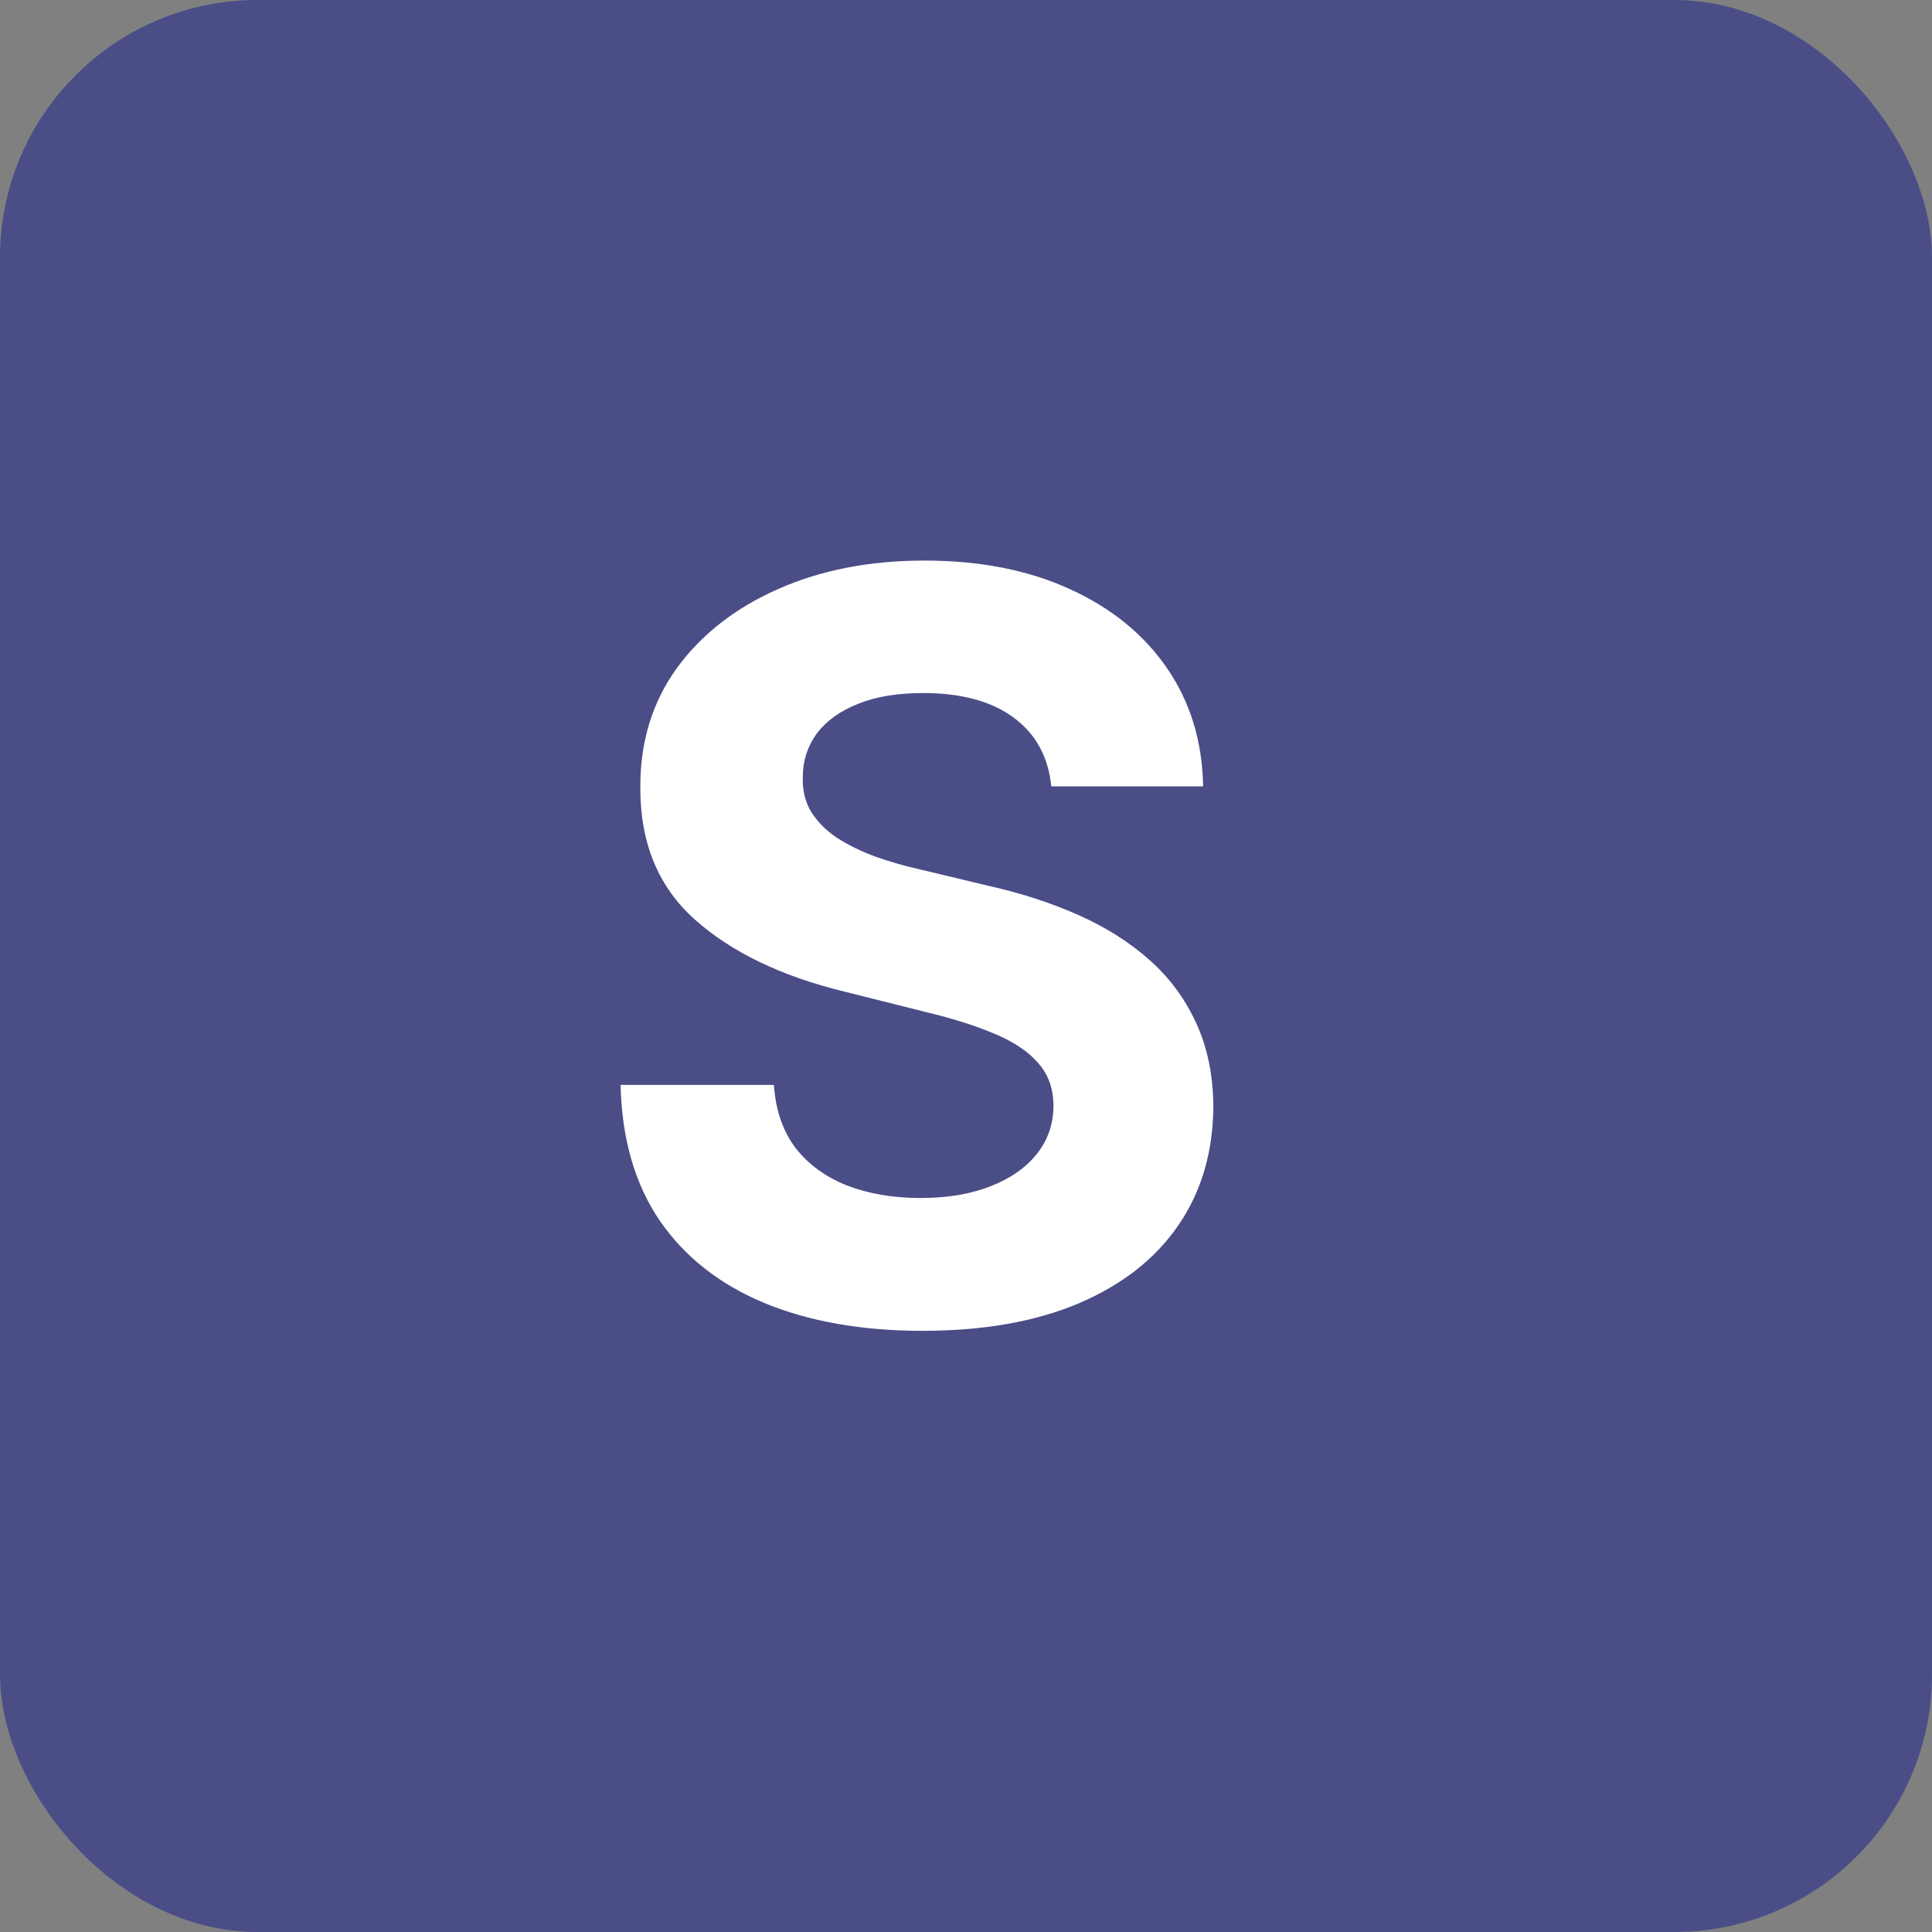 <svg width="60" height="60" viewBox="0 0 60 60" fill="none" xmlns="http://www.w3.org/2000/svg">
<rect x="0" y="0" width="60" height="60" fill="#808080" stroke="none"/>
<rect width="60" height="60" rx="8" fill="#282C8C" fill-opacity="0.6"/>
<path d="M32.648 24.421C32.557 23.504 32.167 22.792 31.477 22.284C30.788 21.776 29.852 21.523 28.671 21.523C27.867 21.523 27.189 21.636 26.636 21.864C26.083 22.083 25.659 22.39 25.364 22.784C25.076 23.178 24.932 23.625 24.932 24.125C24.917 24.542 25.004 24.905 25.193 25.216C25.39 25.526 25.659 25.796 26 26.023C26.341 26.242 26.735 26.436 27.182 26.602C27.629 26.761 28.106 26.898 28.614 27.011L30.704 27.511C31.72 27.739 32.651 28.042 33.5 28.421C34.349 28.799 35.083 29.265 35.705 29.818C36.326 30.371 36.807 31.023 37.148 31.773C37.496 32.523 37.674 33.383 37.682 34.352C37.674 35.776 37.311 37.011 36.591 38.057C35.879 39.095 34.849 39.901 33.5 40.477C32.159 41.045 30.542 41.33 28.648 41.33C26.769 41.33 25.133 41.042 23.739 40.466C22.352 39.89 21.269 39.038 20.489 37.909C19.716 36.773 19.311 35.367 19.273 33.693H24.034C24.087 34.474 24.311 35.125 24.704 35.648C25.106 36.163 25.64 36.553 26.307 36.818C26.981 37.076 27.742 37.205 28.591 37.205C29.424 37.205 30.148 37.083 30.761 36.841C31.383 36.599 31.864 36.261 32.205 35.83C32.545 35.398 32.716 34.901 32.716 34.341C32.716 33.818 32.561 33.379 32.25 33.023C31.947 32.667 31.5 32.364 30.909 32.114C30.326 31.864 29.61 31.636 28.761 31.432L26.227 30.796C24.265 30.318 22.716 29.572 21.579 28.557C20.443 27.542 19.879 26.174 19.886 24.454C19.879 23.046 20.254 21.814 21.011 20.761C21.776 19.708 22.826 18.886 24.159 18.296C25.492 17.704 27.008 17.409 28.704 17.409C30.432 17.409 31.939 17.704 33.227 18.296C34.523 18.886 35.53 19.708 36.25 20.761C36.97 21.814 37.341 23.034 37.364 24.421H32.648Z" fill="white"/>
</svg>
